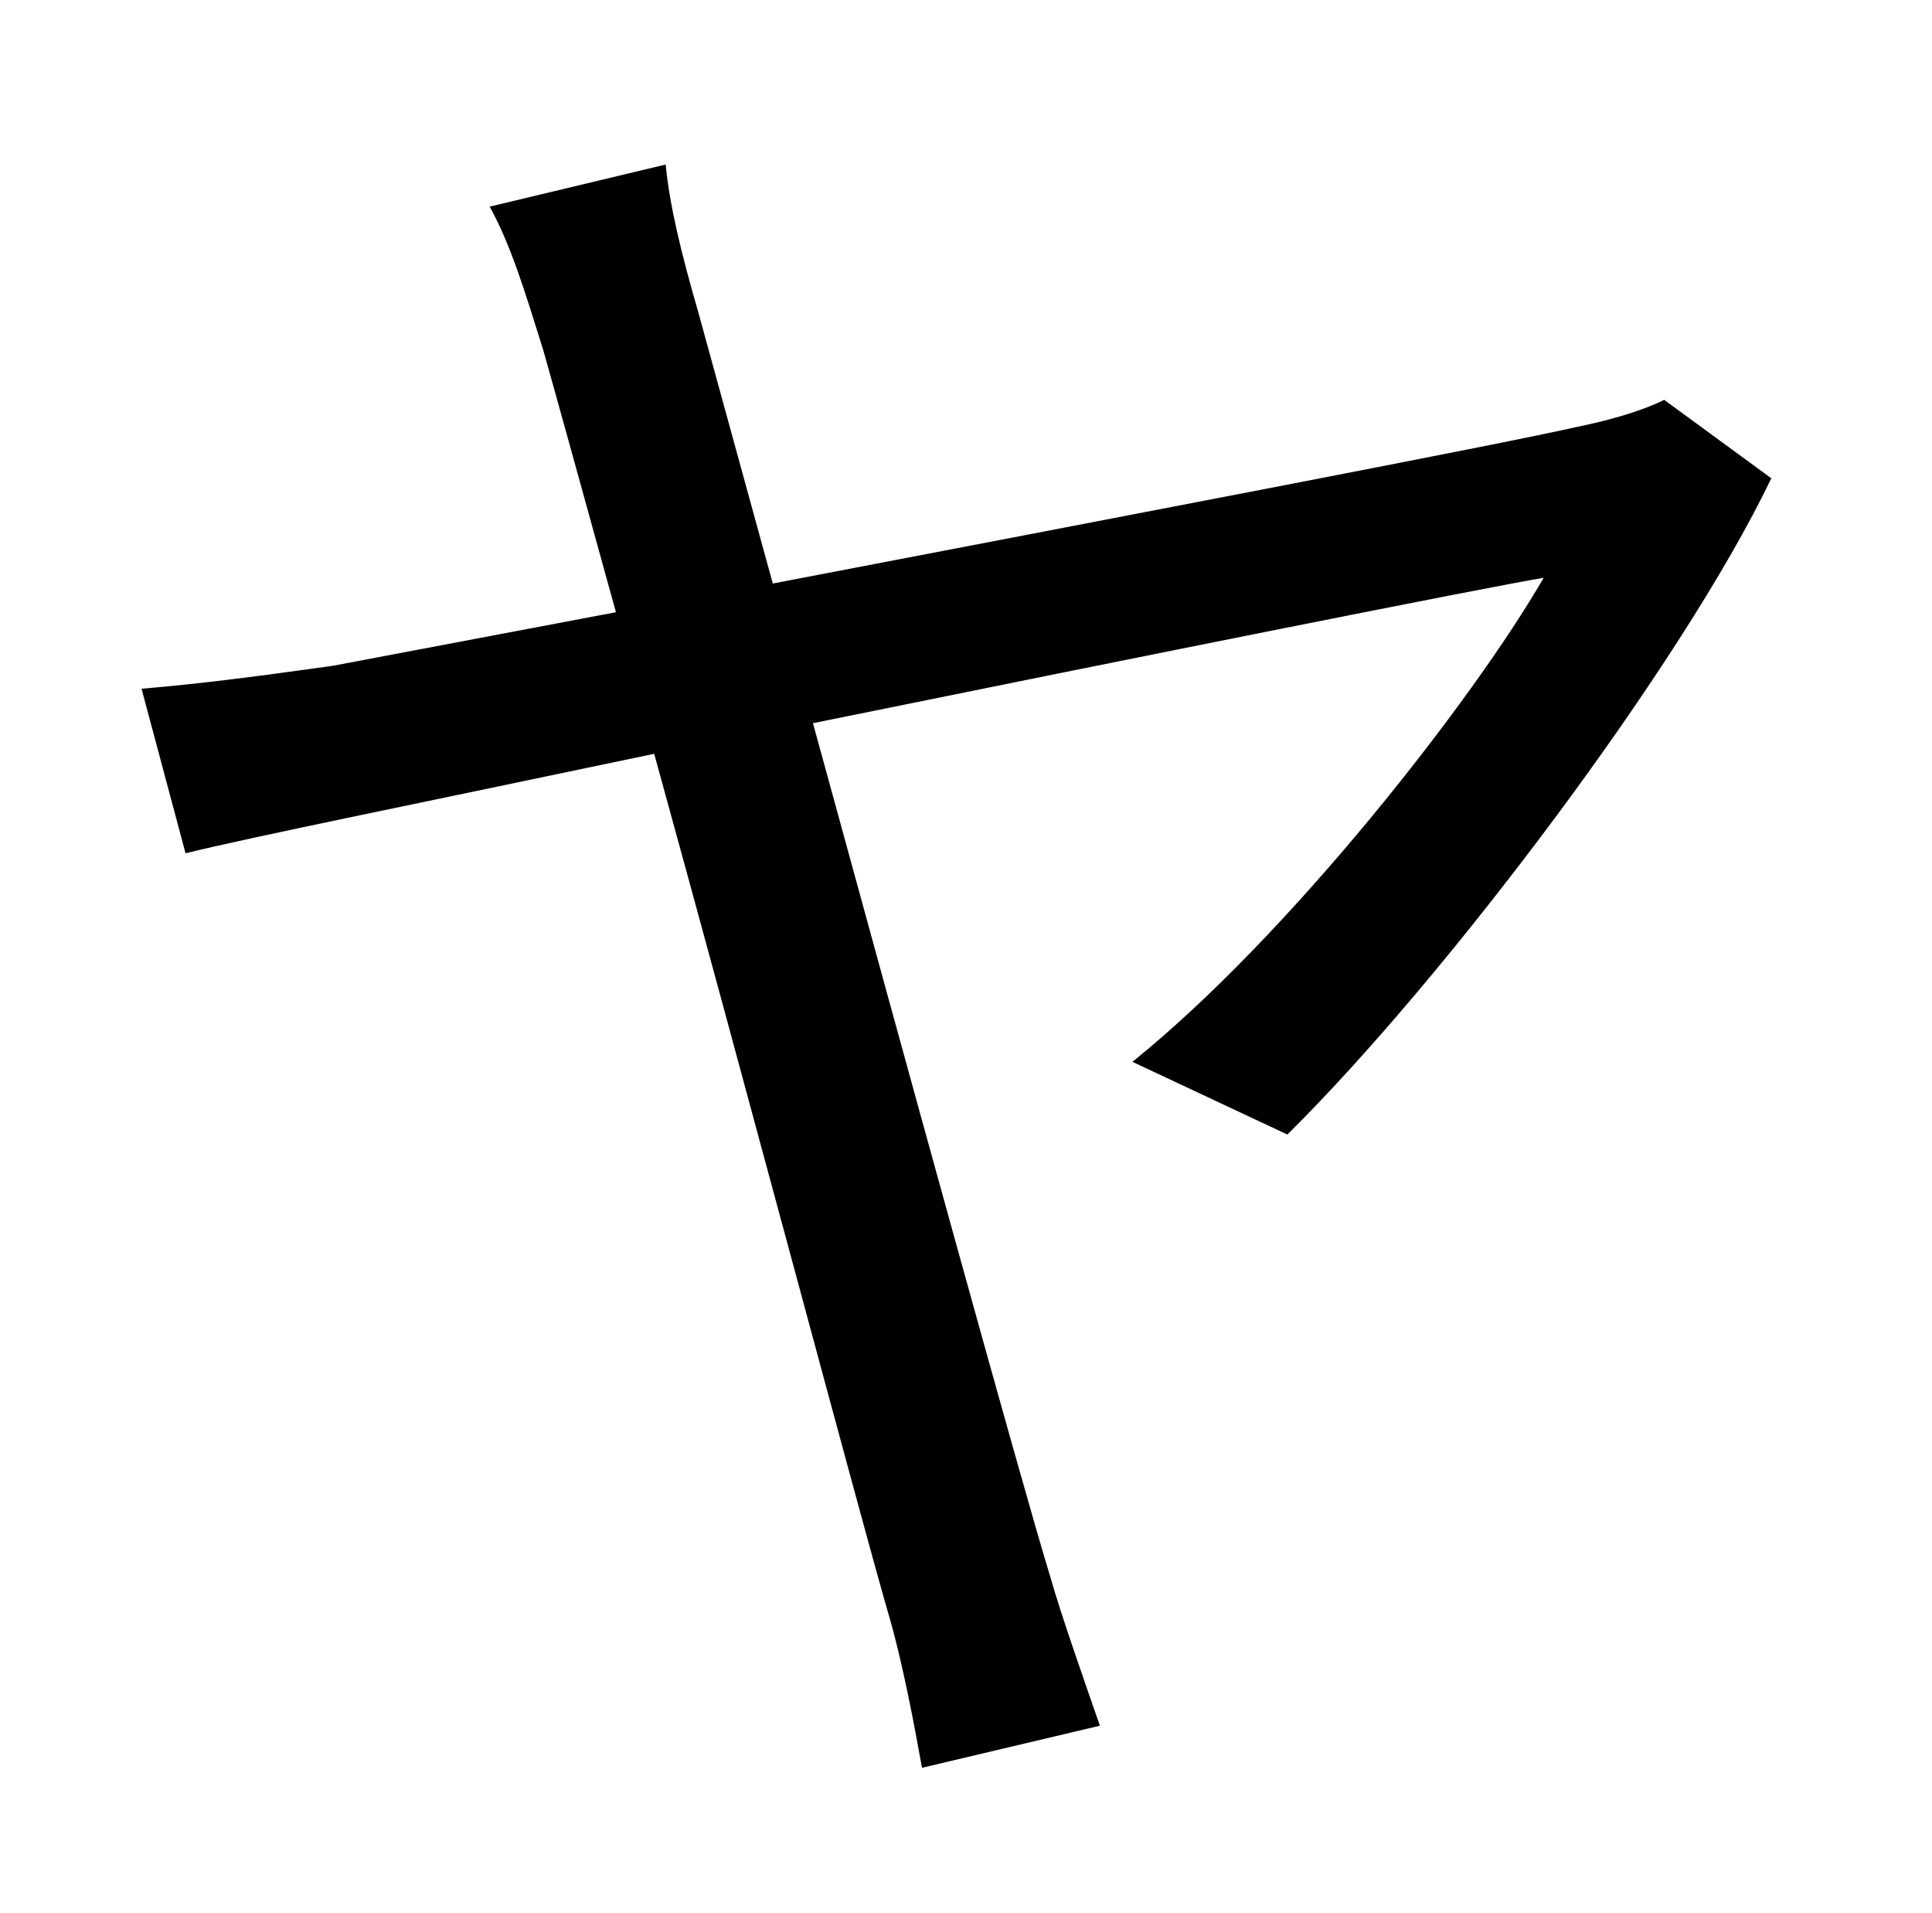 <?xml version="1.0" standalone="no"?>
<!DOCTYPE svg PUBLIC "-//W3C//DTD SVG 1.1//EN" "http://www.w3.org/Graphics/SVG/1.1/DTD/svg11.dtd" >
<svg xmlns="http://www.w3.org/2000/svg" xmlns:xlink="http://www.w3.org/1999/xlink" version="1.1" viewBox="-10 0 1010 1000">
   <path fill="currentColor"
d="M860 209l56 41c-47 98 -171 262 -253 343l-81 -38c82 -66 178 -189 215 -253c-30 5 -210 41 -382 76c49 179 107 390 124 446c6 21 18 55 26 78l-93 22c-4 -22 -10 -55 -18 -82c-15 -52 -74 -274 -122 -448c-114 24 -213 44 -245 52l-23 -86c35 -3 64 -7 100 -12l148 -28
c-18 -65 -32 -116 -38 -137c-10 -32 -17 -55 -28 -75l92 -22c2 21 8 46 17 77l39 142c172 -33 382 -73 421 -82c15 -3 33 -8 45 -14z" />
</svg>
